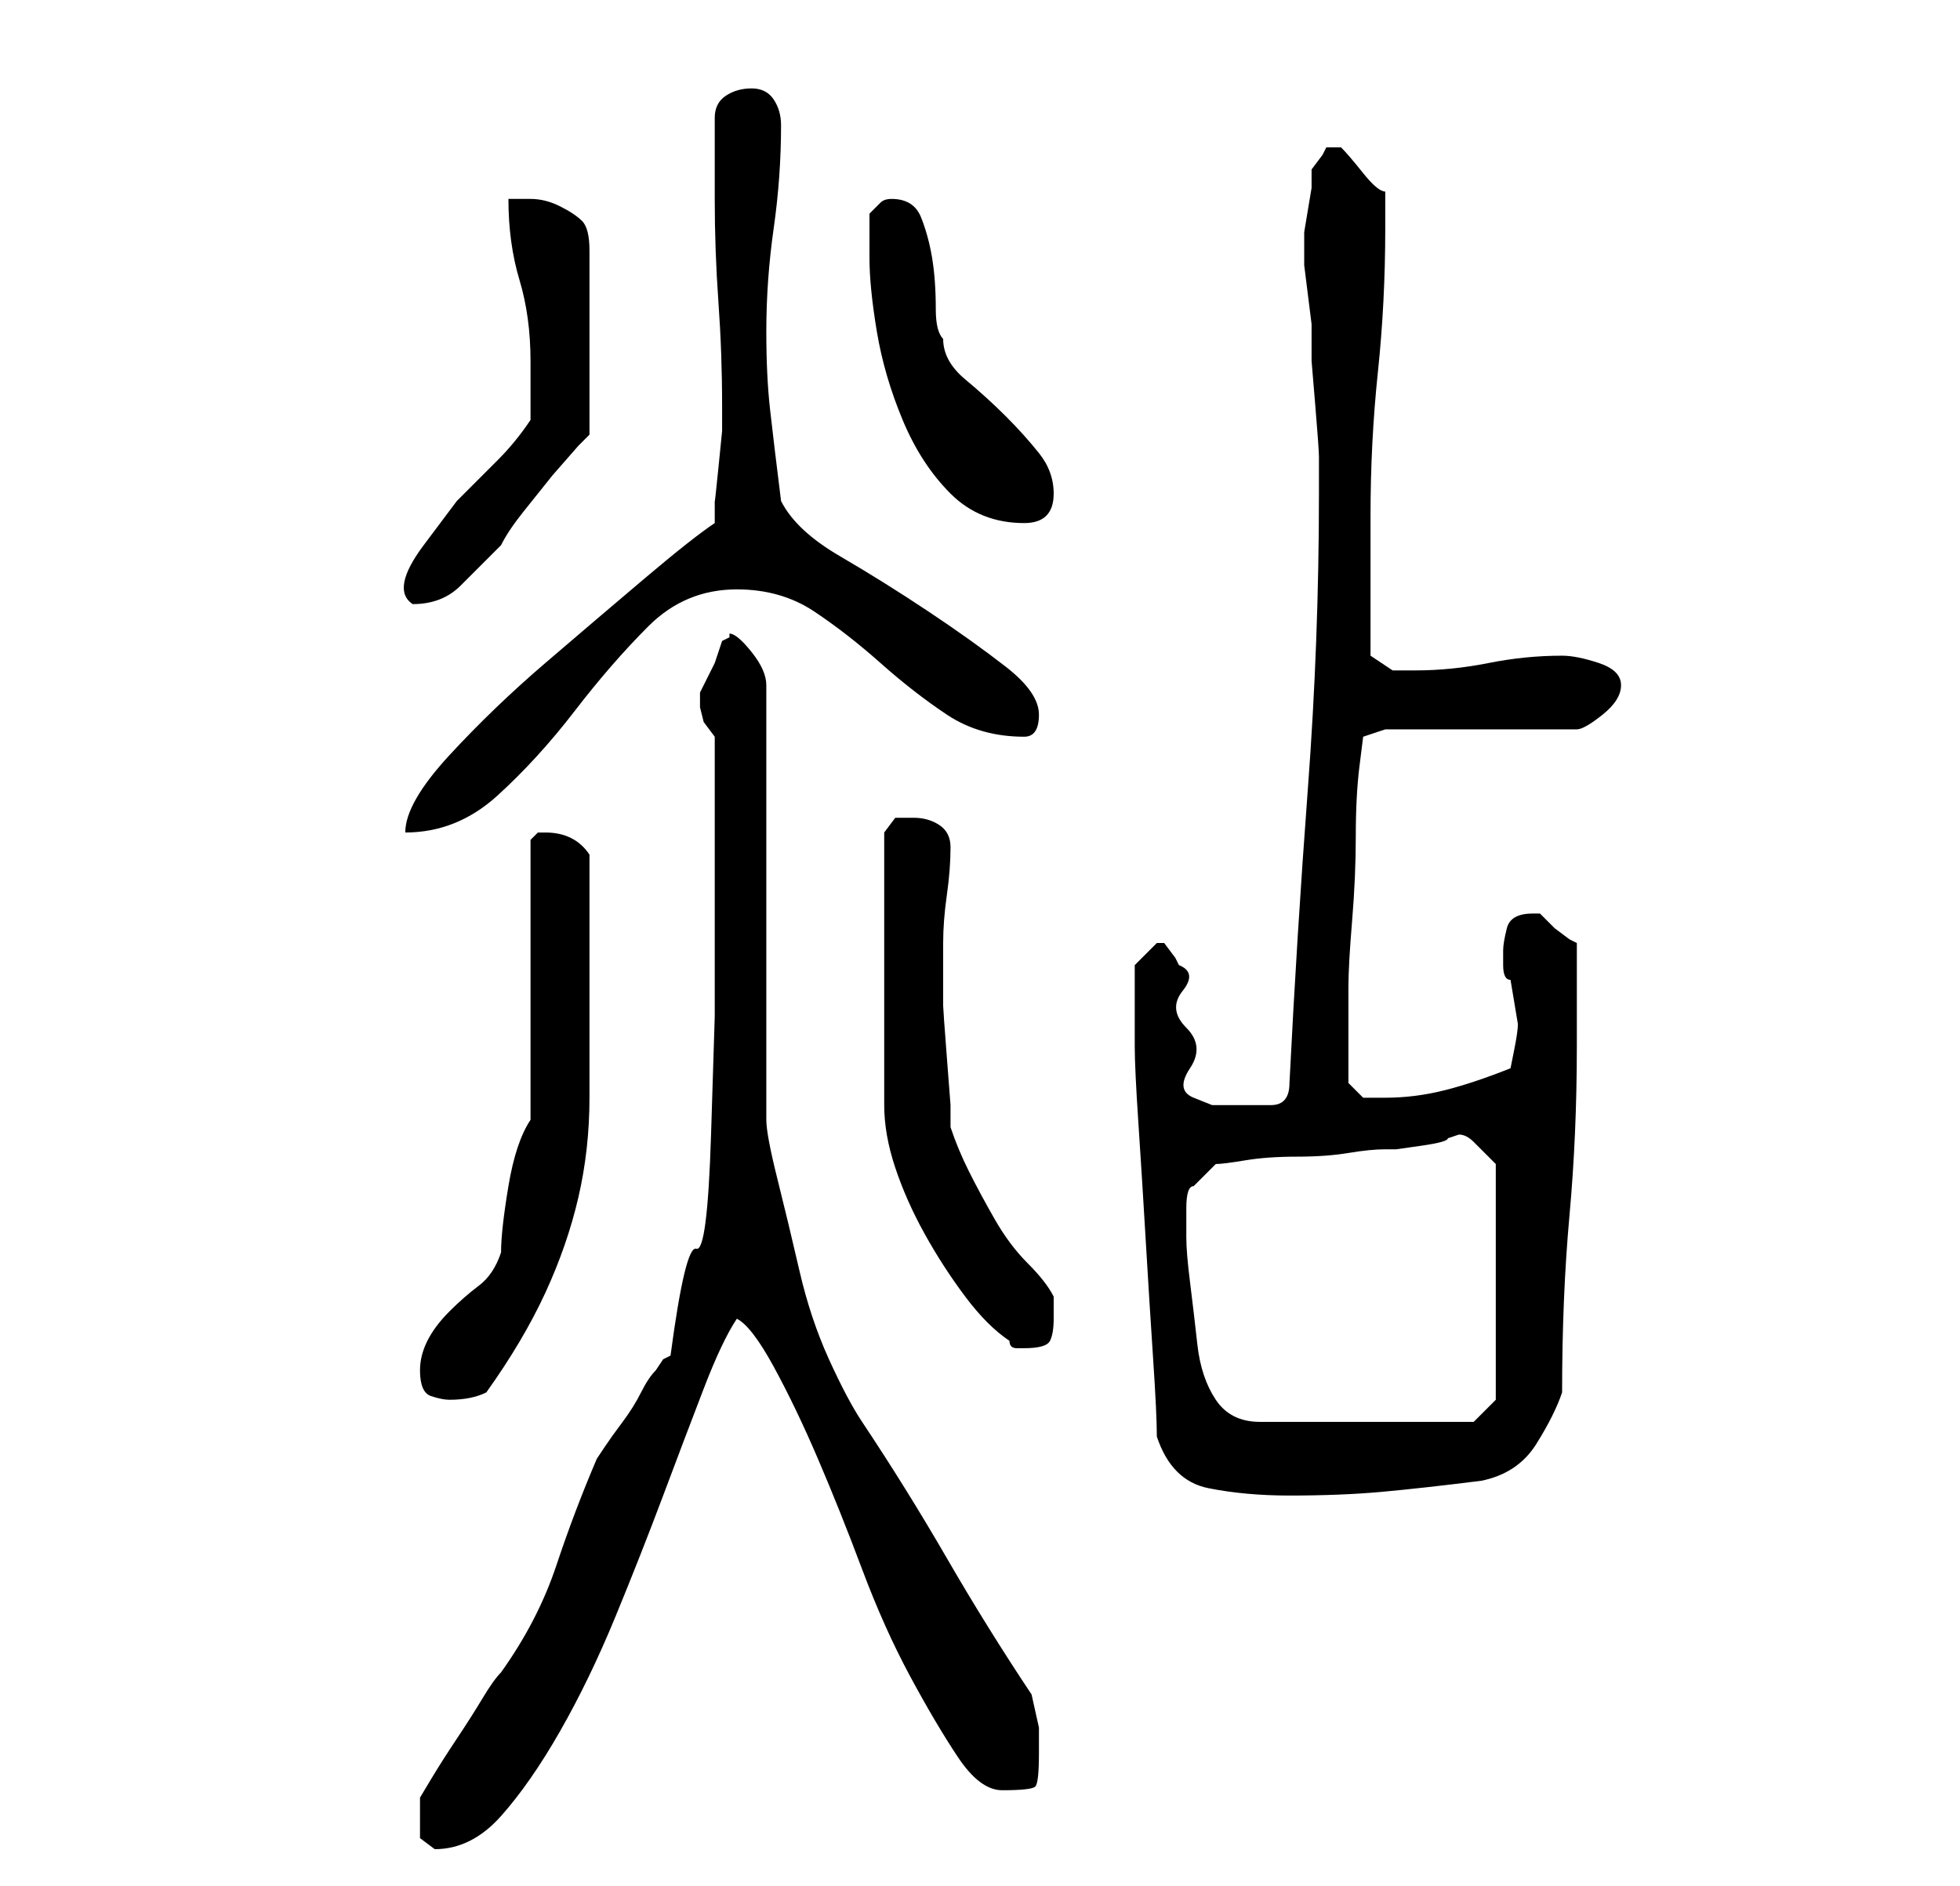 <?xml version="1.0" standalone="no"?>
<!DOCTYPE svg PUBLIC "-//W3C//DTD SVG 1.1//EN" "http://www.w3.org/Graphics/SVG/1.1/DTD/svg11.dtd" >
<svg xmlns="http://www.w3.org/2000/svg" xmlns:xlink="http://www.w3.org/1999/xlink" version="1.1" viewBox="-10 0 266 256">
   <path fill="currentColor"
d="M47 247v2.5t2 1.5q5 0 9 -4.5t8 -11.5t7.5 -15.5t6.5 -16.5t5.5 -14.5t4.5 -9.5q2 1 5 6.5t6 12.5t6 15t6.5 14.5t6.5 11t6 4.5q4 0 4.5 -0.5t0.5 -4.5v-3.5t-1 -4.5q-6 -9 -11.5 -18.5t-11.5 -18.5q-2 -3 -4.5 -8.5t-4 -12t-3 -12.5t-1.5 -8v-59q0 -2 -2 -4.5t-3 -2.5
v0.5t-1 0.5l-1 3t-2 4v1v1l0.5 2t1.5 2v5v6.5v7.5v4v15t-0.5 16t-2 15.5t-3.5 14.5l-1 0.5t-1 1.5q-1 1 -2 3t-2.5 4t-2.5 3.5l-1 1.5q-3 7 -5.5 14.5t-7.5 14.5q-1 1 -2.5 3.5t-3.5 5.5t-3.5 5.5l-1.5 2.5v3zM147 195q2 6 7 7t11 1q7 0 12.5 -0.5t13.5 -1.5q5 -1 7.5 -5
t3.5 -7q0 -13 1 -24t1 -23v-14l-1 -0.5t-2 -1.5l-2 -2t-1 0q-3 0 -3.5 2t-0.5 3v2q0 2 1 2l0.5 3l0.5 3q0 1 -0.5 3.5l-0.5 2.5q-5 2 -9 3t-8 1h-3t-2 -2v-6v-7q0 -3 0.5 -9t0.5 -11.5t0.5 -9.5l0.5 -4l3 -1h26q1 0 3.5 -2t2.5 -4t-3 -3t-5 -1q-5 0 -10 1t-10 1h-3t-3 -2
v-3.5v-5.5v-6v-4q0 -10 1 -19.5t1 -19.5v-3.5v-1.5q-1 0 -3 -2.5t-3 -3.5h-1v0h-1v0l-0.5 1t-1.5 2v2.5t-0.5 3t-0.5 3v2.5v2t0.5 4t0.5 4v2v3t0.5 6t0.5 7v5q0 20 -1.5 40t-2.5 40q0 3 -2.5 3h-4.5h-3.5t-2.5 -1t-0.5 -4t-0.5 -5.5t-0.5 -5t-0.5 -3.5l-0.5 -1t-1.5 -2v0h-1
v0l-2 2l-1 1v6v5q0 3 0.5 10.5t1 16t1 16t0.5 10.5zM151 168v-4q0 -3 1 -3l3 -3q1 0 4 -0.5t7 -0.5t7 -0.5t5 -0.5h1.5t3.5 -0.5t3.5 -1l1.5 -0.5q1 0 2 1l1 1l1.5 1.5l0.5 0.5v32l-3 3h-29q-4 0 -6 -3t-2.5 -7.5t-1 -8.5t-0.5 -6zM47 186q0 3 1.5 3.5t2.5 0.5q3 0 5 -1
q5 -7 8 -13.5t4.5 -13t1.5 -13.5v-16v-3.5v-4.5v-5.5v-3.5q-2 -3 -6 -3h-1l-0.5 0.5l-0.5 0.5v38q-2 3 -3 9t-1 9q-1 3 -3 4.5t-4 3.5t-3 4t-1 4zM114 111h-2.5t-1.5 2v37q0 4 1.5 8.5t4 9t5.5 8.5t6 6q0 1 1 1h1q3 0 3.5 -1t0.5 -3v-3q-1 -2 -3.5 -4.5t-4.5 -6t-3.5 -6.5
t-2.5 -6v-3t-0.5 -6.5t-0.5 -7v-5.5v-3q0 -3 0.5 -6.5t0.5 -6.5q0 -2 -1.5 -3t-3.5 -1zM87 71q-3 2 -9.5 7.5t-13.5 11.5t-13 12.5t-6 10.5q7 0 12.5 -5t10.5 -11.5t10 -11.5t12 -5q6 0 10.5 3t9 7t9 7t10.5 3q2 0 2 -3t-4.5 -6.5t-10.5 -7.5t-12 -7.5t-8 -7.5
q-1 -8 -1.5 -12.5t-0.5 -10.5q0 -7 1 -14t1 -14q0 -2 -1 -3.5t-3 -1.5t-3.5 1t-1.5 3v11q0 7 0.5 14t0.5 14v0v3.5t-0.5 5t-0.5 4.5v3zM62 57q-2 3 -4.5 5.5l-5.5 5.5t-4.5 6t-1.5 8q4 0 6.5 -2.5l5.5 -5.5q1 -2 3 -4.5l4 -5t3.5 -4l1.5 -1.5v-25q0 -3 -1 -4t-3 -2t-4 -1h-3
q0 6 1.5 11t1.5 11v8zM108 35q0 4 1 10t3.5 12t6.5 10t10 4q2 0 3 -1t1 -3q0 -3 -2 -5.5t-4.5 -5t-5.5 -5t-3 -5.5q-1 -1 -1 -4q0 -4 -0.5 -7t-1.5 -5.5t-4 -2.5q-1 0 -1.5 0.5l-1.5 1.5v6z" />
</svg>
